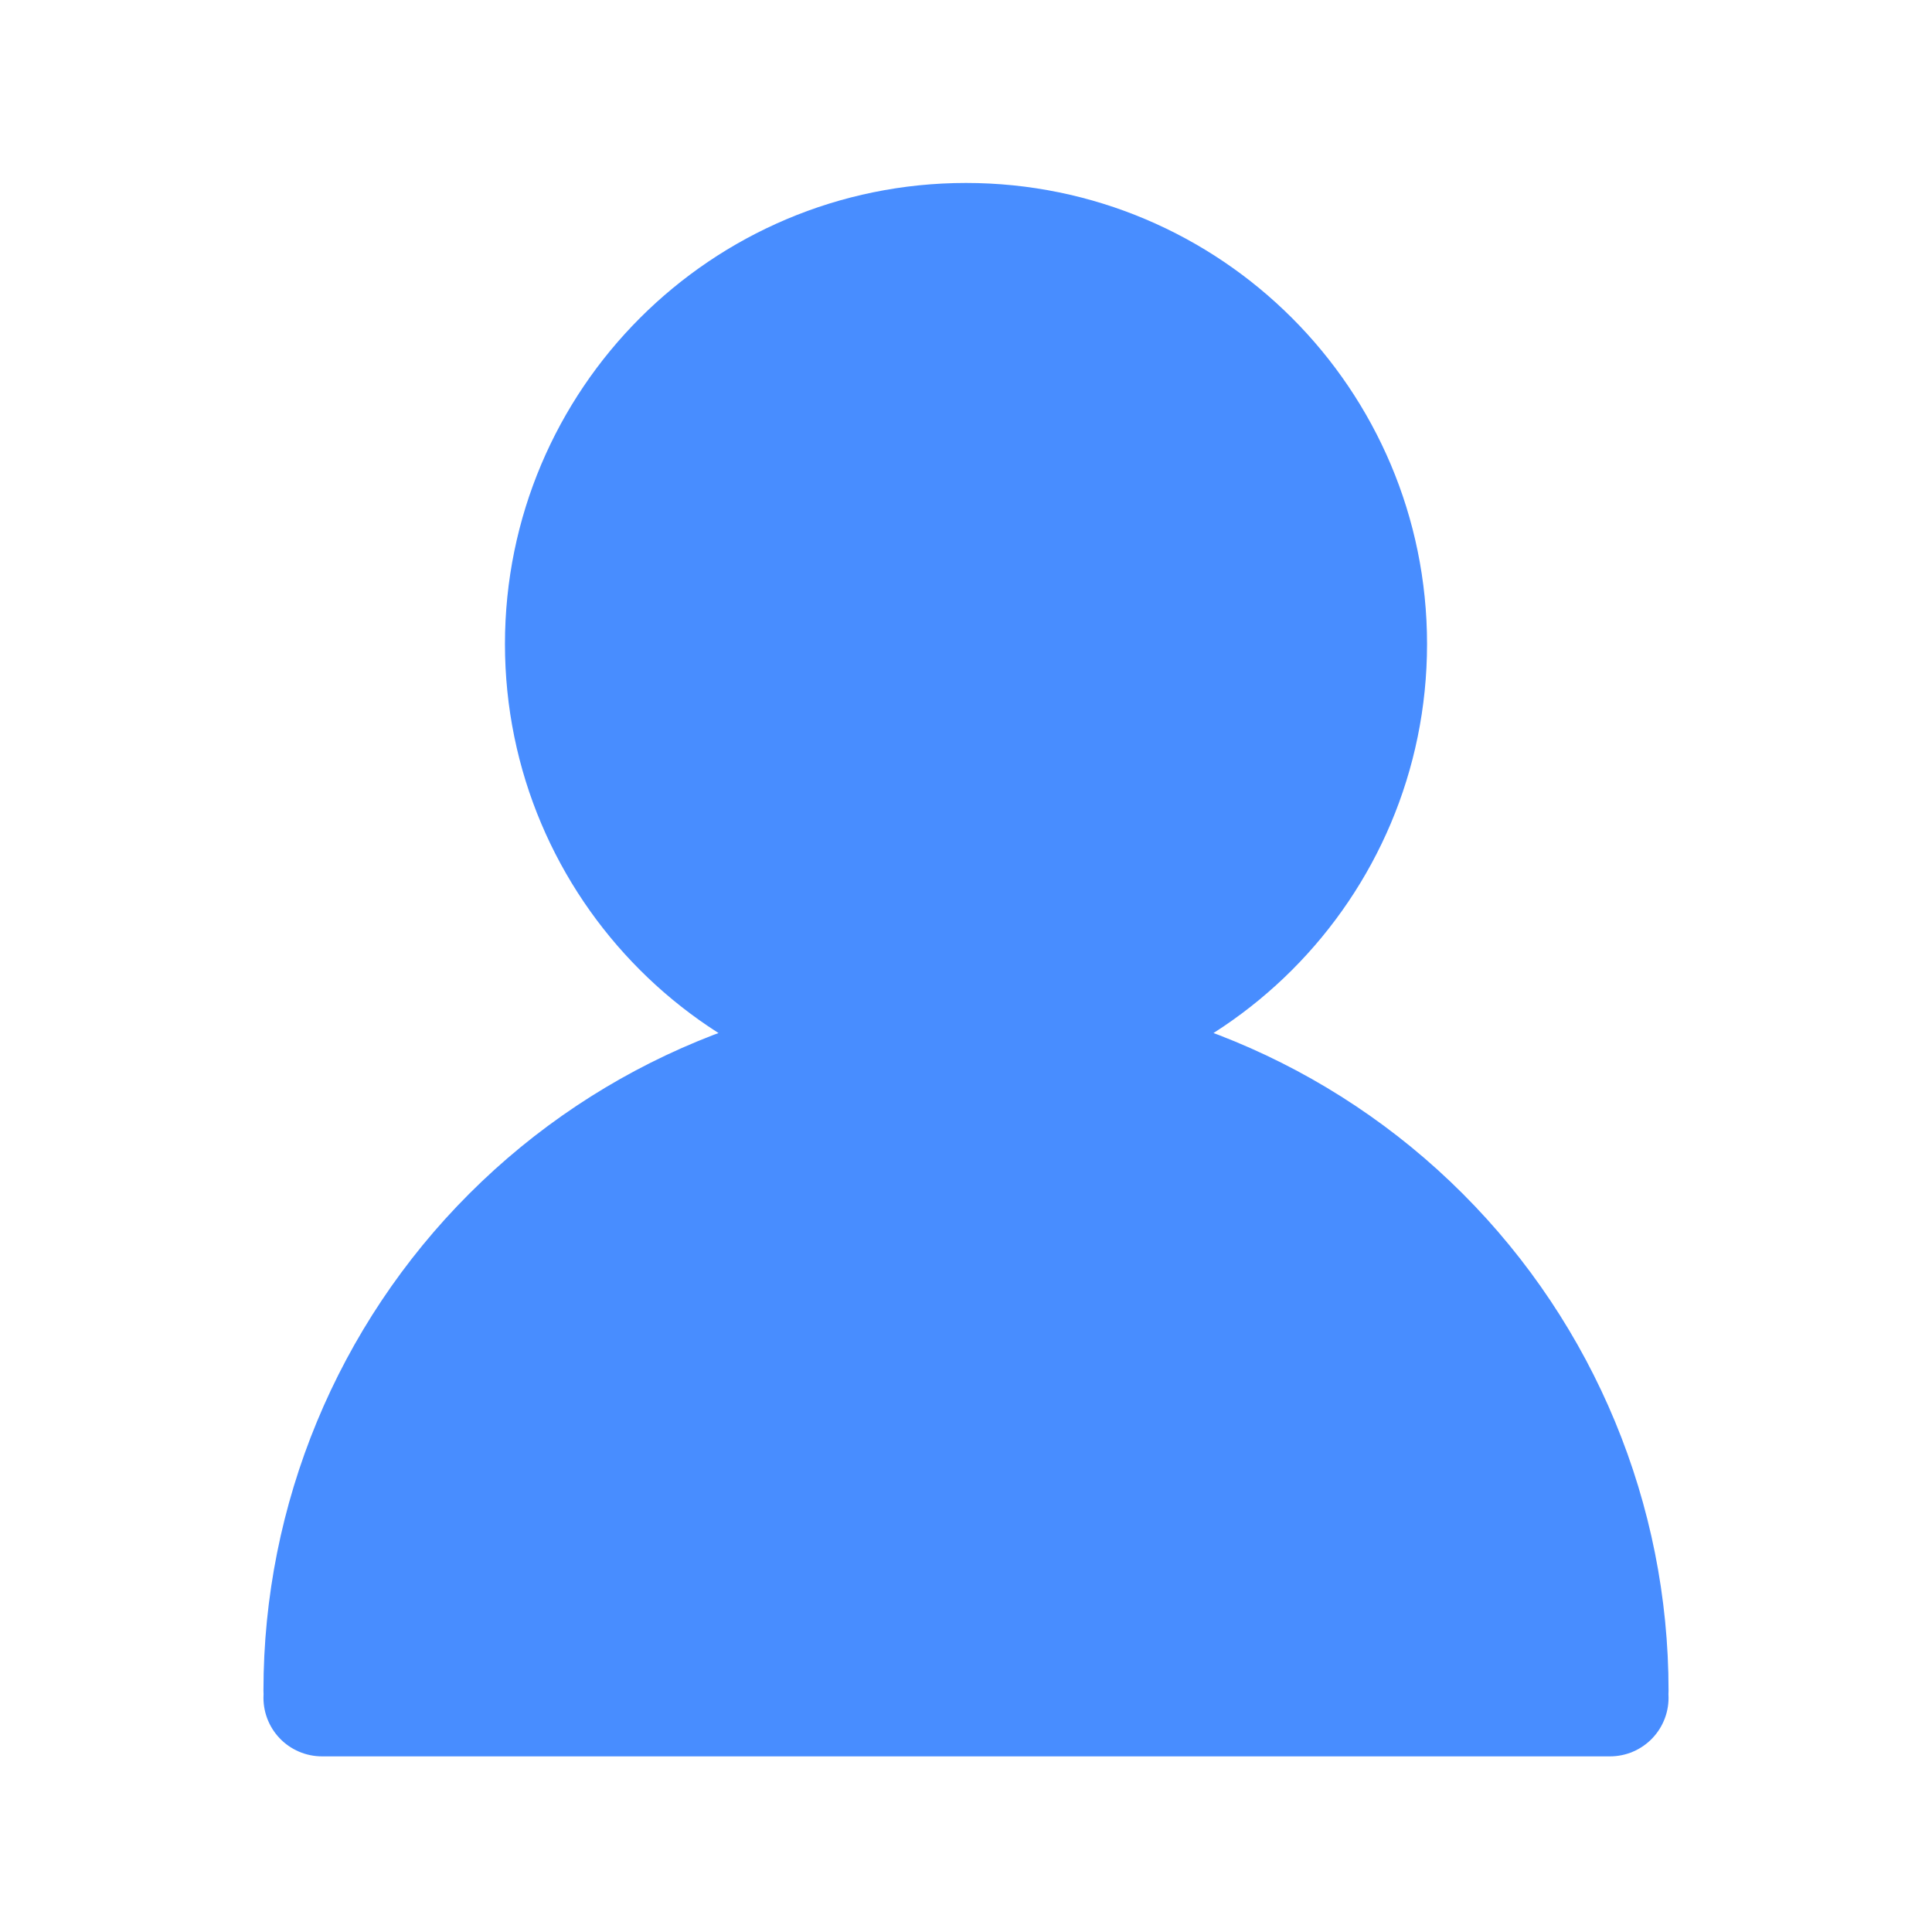 <svg width="33" height="33" viewBox="0 0 33 33" fill="none" xmlns="http://www.w3.org/2000/svg">
<path d="M16.5 17.875C20.297 17.875 23.375 14.797 23.375 11C23.375 7.203 20.297 4.125 16.5 4.125C12.703 4.125 9.625 7.203 9.625 11C9.625 14.797 12.703 17.875 16.5 17.875Z" fill="#488DFF"/>
<path d="M27.5 28.875C27.5 25.958 26.341 23.16 24.278 21.097C22.215 19.034 19.417 17.875 16.5 17.875C13.583 17.875 10.785 19.034 8.722 21.097C6.659 23.16 5.5 25.958 5.5 28.875" fill="#488DFF"/>
<path d="M16.5 17.875C20.297 17.875 23.375 14.797 23.375 11C23.375 7.203 20.297 4.125 16.5 4.125C12.703 4.125 9.625 7.203 9.625 11C9.625 14.797 12.703 17.875 16.5 17.875ZM16.5 17.875C19.417 17.875 22.215 19.034 24.278 21.097C26.341 23.16 27.5 25.958 27.5 28.875M16.5 17.875C13.583 17.875 10.785 19.034 8.722 21.097C6.659 23.16 5.5 25.958 5.5 28.875M5.5 29H8H12H18H23.5H27.5" stroke="#488DFF" stroke-width="2" stroke-linecap="round" stroke-linejoin="round"/>
</svg>
